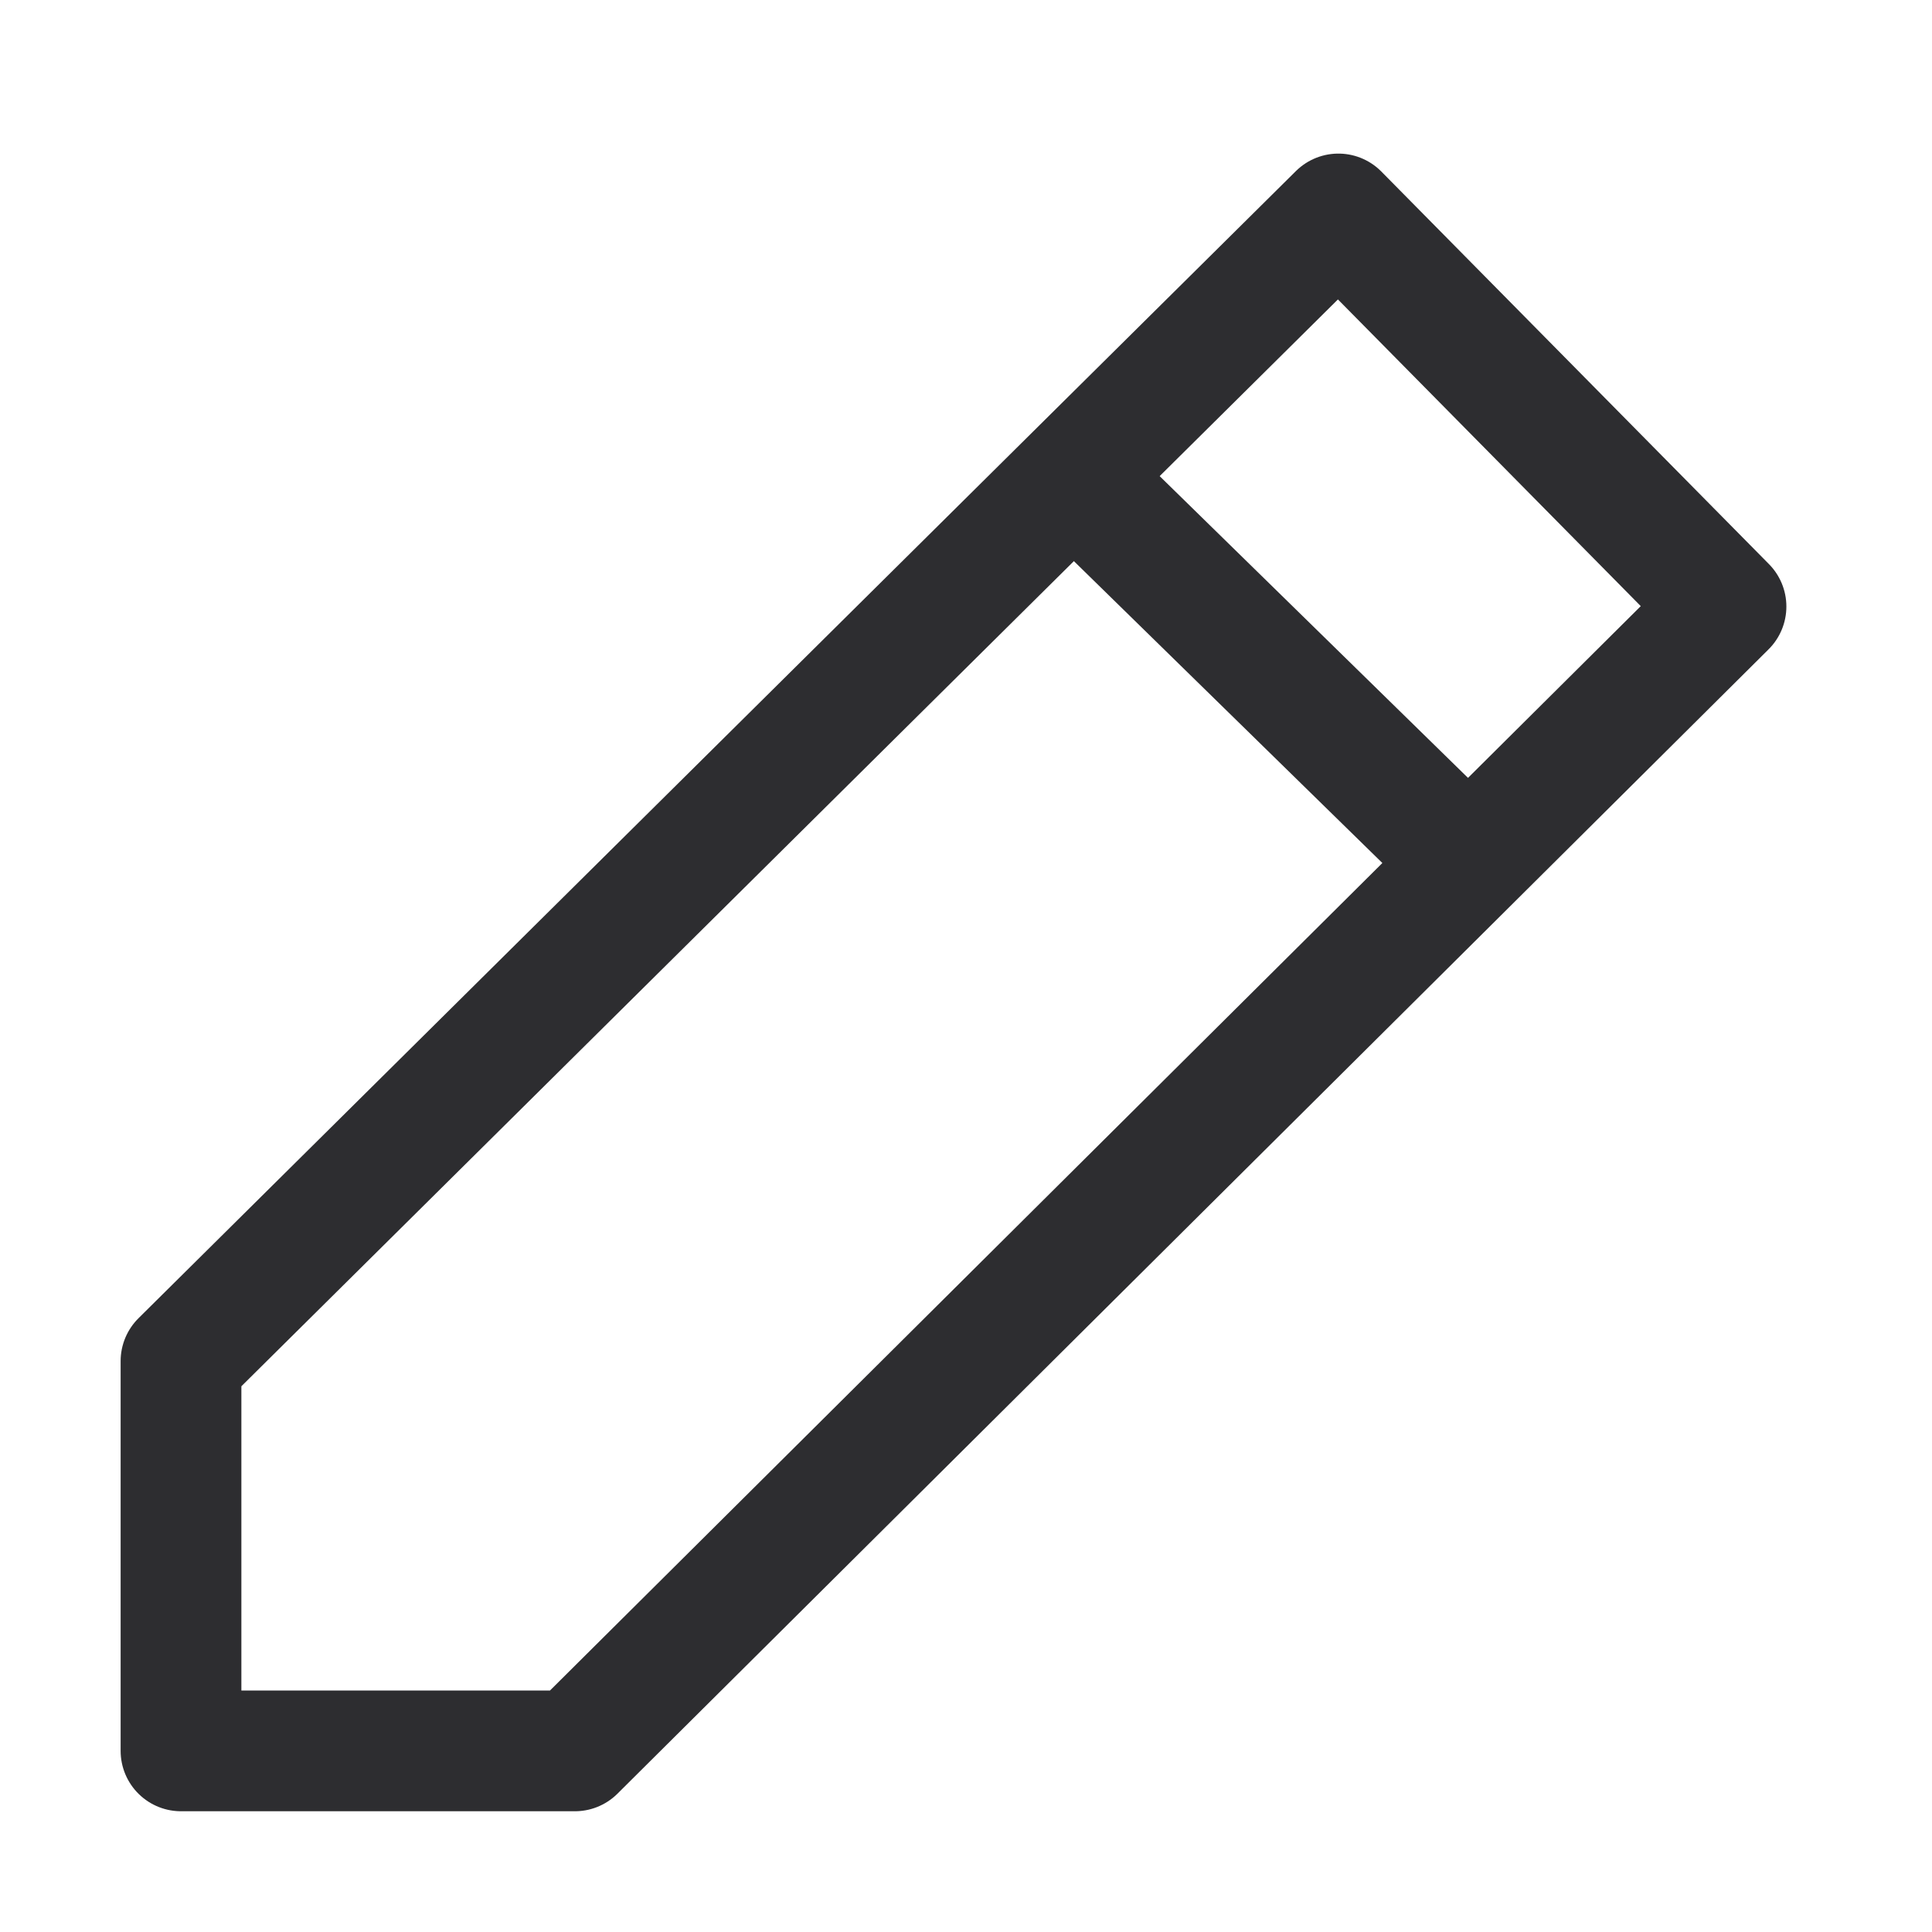 <svg width="16" height="16" viewBox="0 0 16 16" version="1.1" xmlns="http://www.w3.org/2000/svg" xmlns:xlink="http://www.w3.org/1999/xlink">
    <path d="M1.499,11.272 L1.499,14.5 L4.761,14.5 L14.294,5.023 L11.084,1.772 L1.499,11.272 Z" stroke="#2d2d30" fill="transparent" stroke-linejoin="round"></path>
    <path d="M8.991,4.043 L11.933,6.922" stroke="#2d2d30"></path>
</svg>